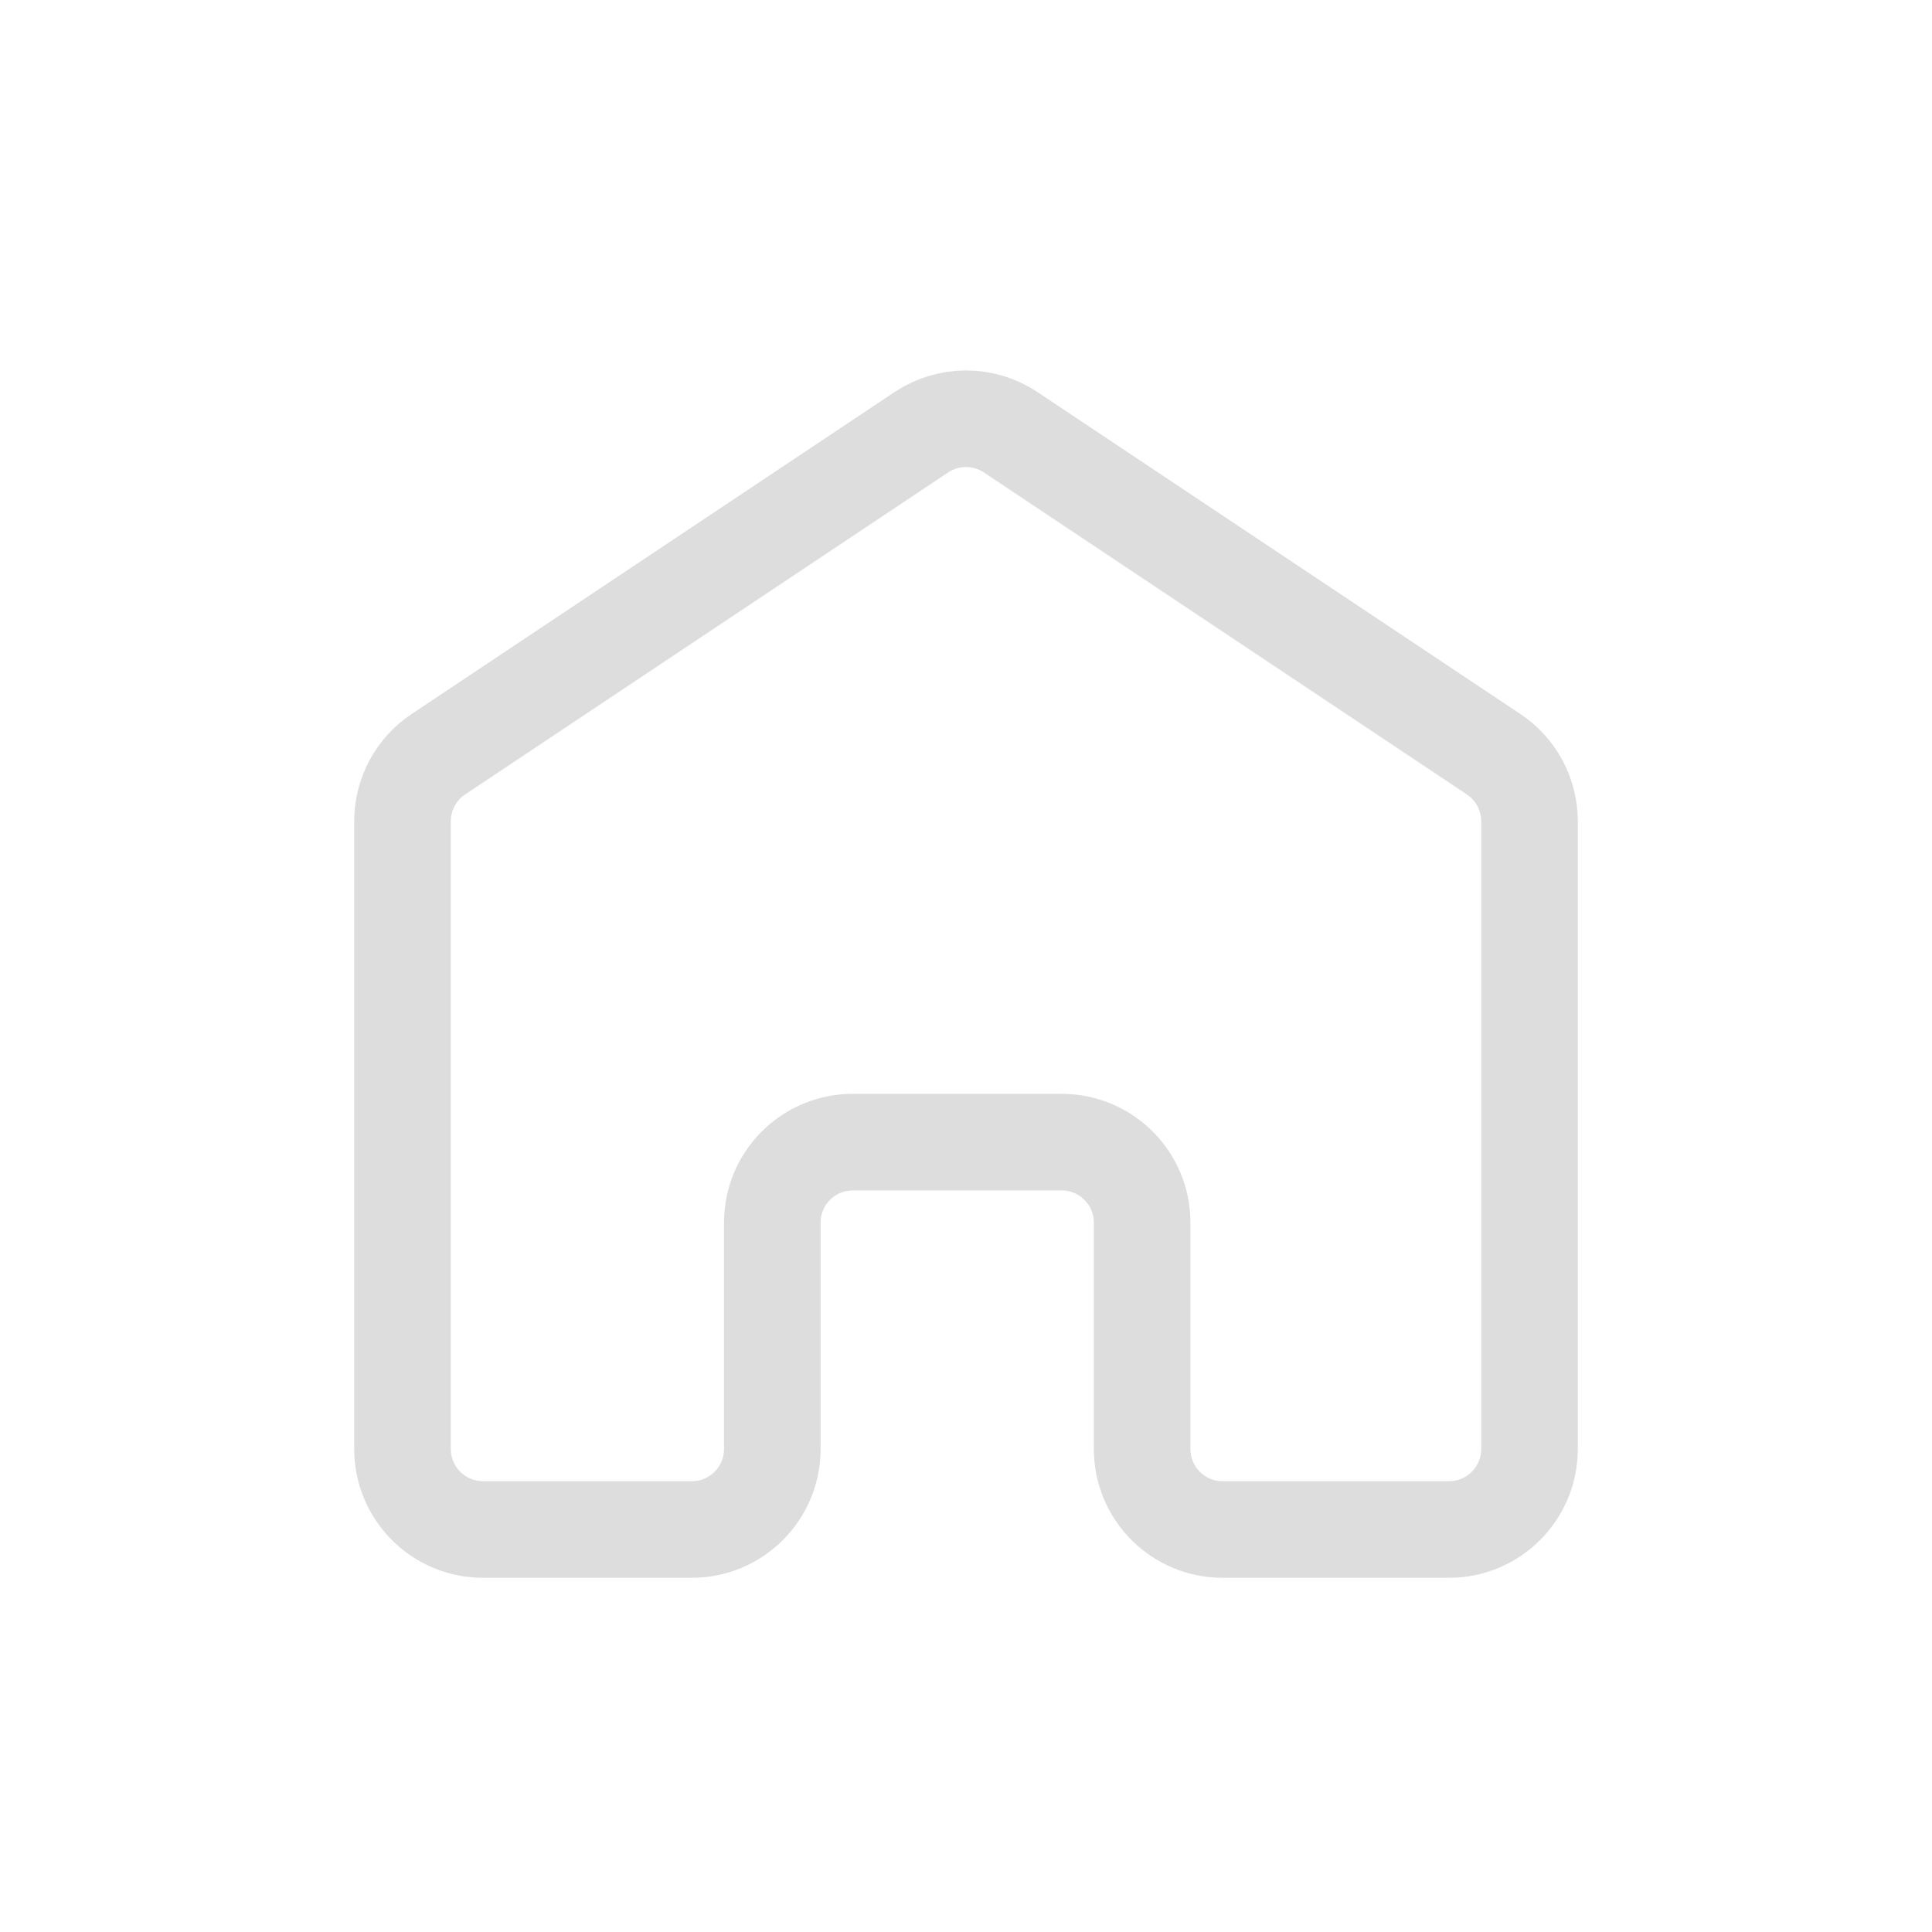 <svg width="24" height="24" viewBox="0 0 24 24" fill="none" xmlns="http://www.w3.org/2000/svg">
<g clip-path="url(#clip0_3017_1502)">
<mask id="mask0_3017_1502" style="mask-type:luminance" maskUnits="userSpaceOnUse" x="0" y="0" width="24" height="24">
<path d="M24 0H0V24H24V0Z" fill="white"/>
</mask>
<g mask="url(#mask0_3017_1502)">
<path d="M5 10.202V18C5 18.552 5.448 19 6 19H8.594C9.146 19 9.594 18.552 9.594 18V15.188C9.594 14.635 10.041 14.188 10.594 14.188H13.188C13.74 14.188 14.188 14.635 14.188 15.188V18C14.188 18.552 14.635 19 15.188 19H18C18.552 19 19 18.552 19 18V10.202C19 9.868 18.833 9.555 18.555 9.37L12.555 5.37C12.219 5.146 11.781 5.146 11.445 5.37L5.445 9.37C5.167 9.555 5 9.868 5 10.202Z" stroke="#DDDDDD" stroke-width="1.2" stroke-linecap="round" stroke-linejoin="round"/>
</g>
</g>
<defs>
<clipPath id="clip0_3017_1502">
<rect width="24" height="24" fill="white"/>
</clipPath>
</defs>
</svg>
